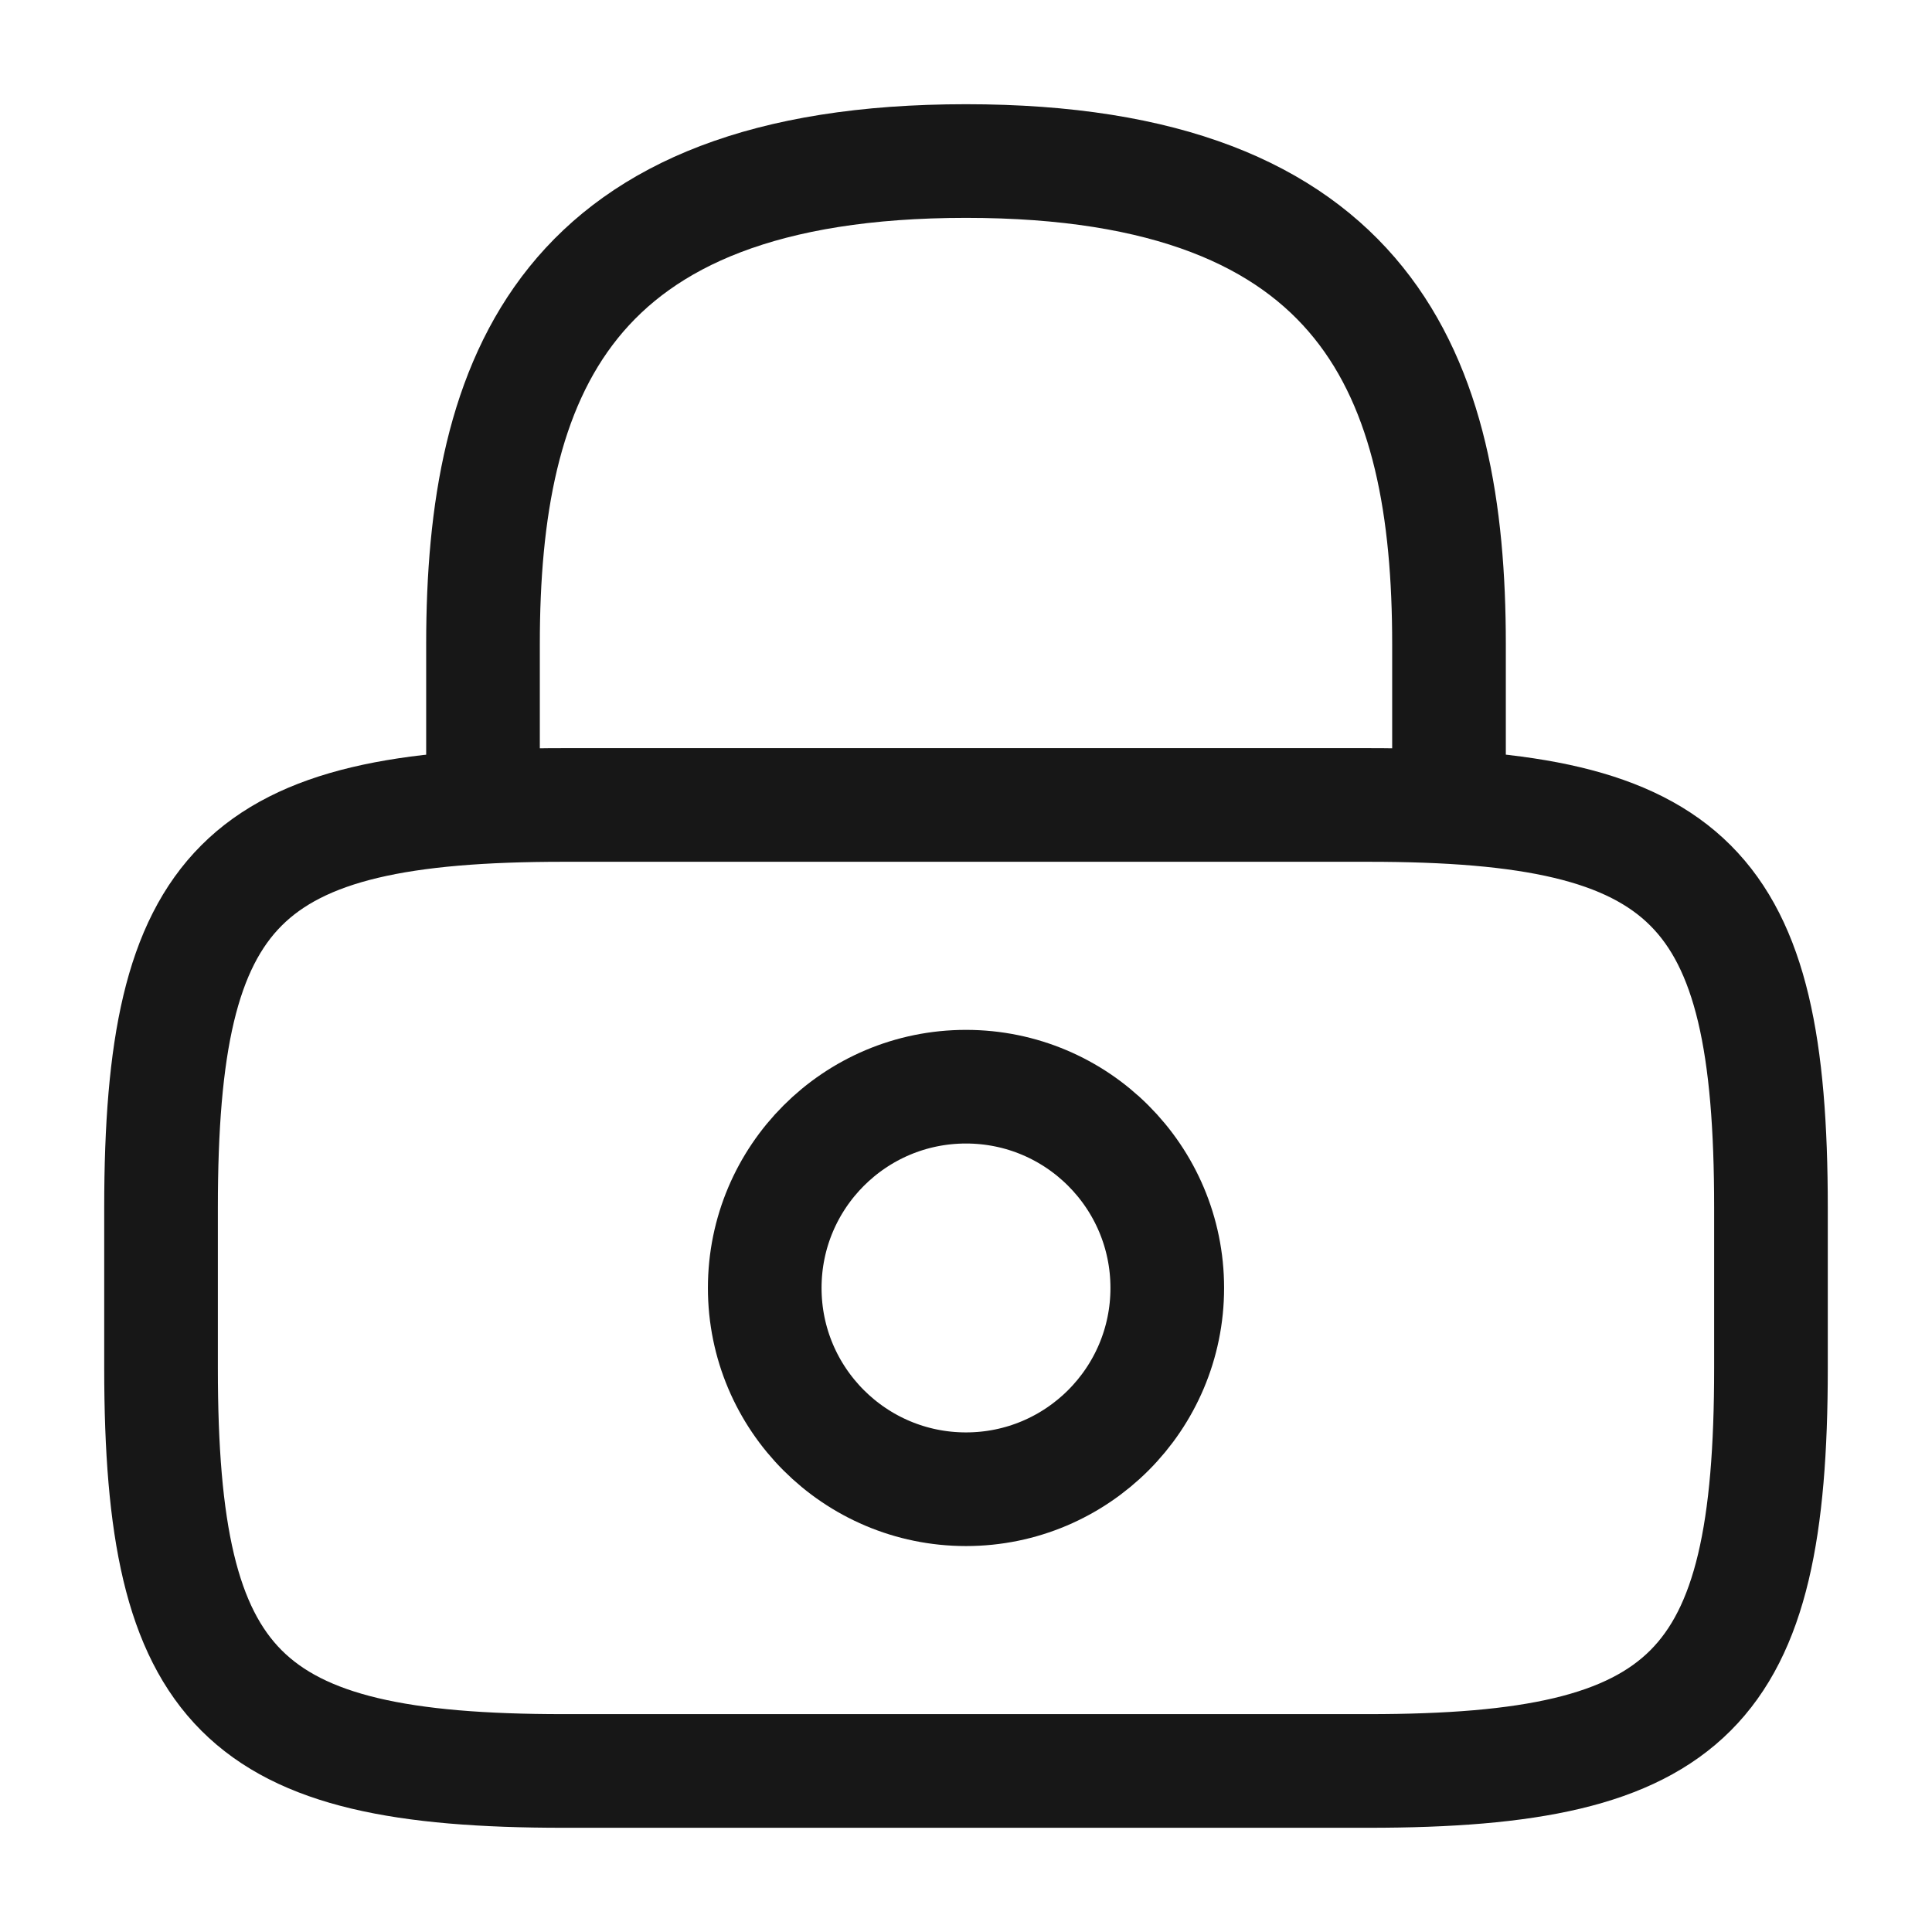 <svg width="17" height="17" viewBox="0 0 17 17" fill="none" xmlns="http://www.w3.org/2000/svg">
<path d="M4.25 7.084V5.667C4.25 3.322 4.958 1.417 8.5 1.417C12.042 1.417 12.75 3.322 12.75 5.667V7.084" stroke="#171717" stroke-linecap="round" stroke-linejoin="round"/>
<path d="M8.5 13.104C9.478 13.104 10.271 12.311 10.271 11.333C10.271 10.355 9.478 9.562 8.5 9.562C7.522 9.562 6.729 10.355 6.729 11.333C6.729 12.311 7.522 13.104 8.5 13.104Z" stroke="#171717" stroke-linecap="round" stroke-linejoin="round"/>
<path d="M12.042 15.583H4.958C2.125 15.583 1.417 14.875 1.417 12.041V10.625C1.417 7.791 2.125 7.083 4.958 7.083H12.042C14.875 7.083 15.583 7.791 15.583 10.625V12.041C15.583 14.875 14.875 15.583 12.042 15.583Z" stroke="#171717" stroke-linecap="round" stroke-linejoin="round"/>
</svg>
